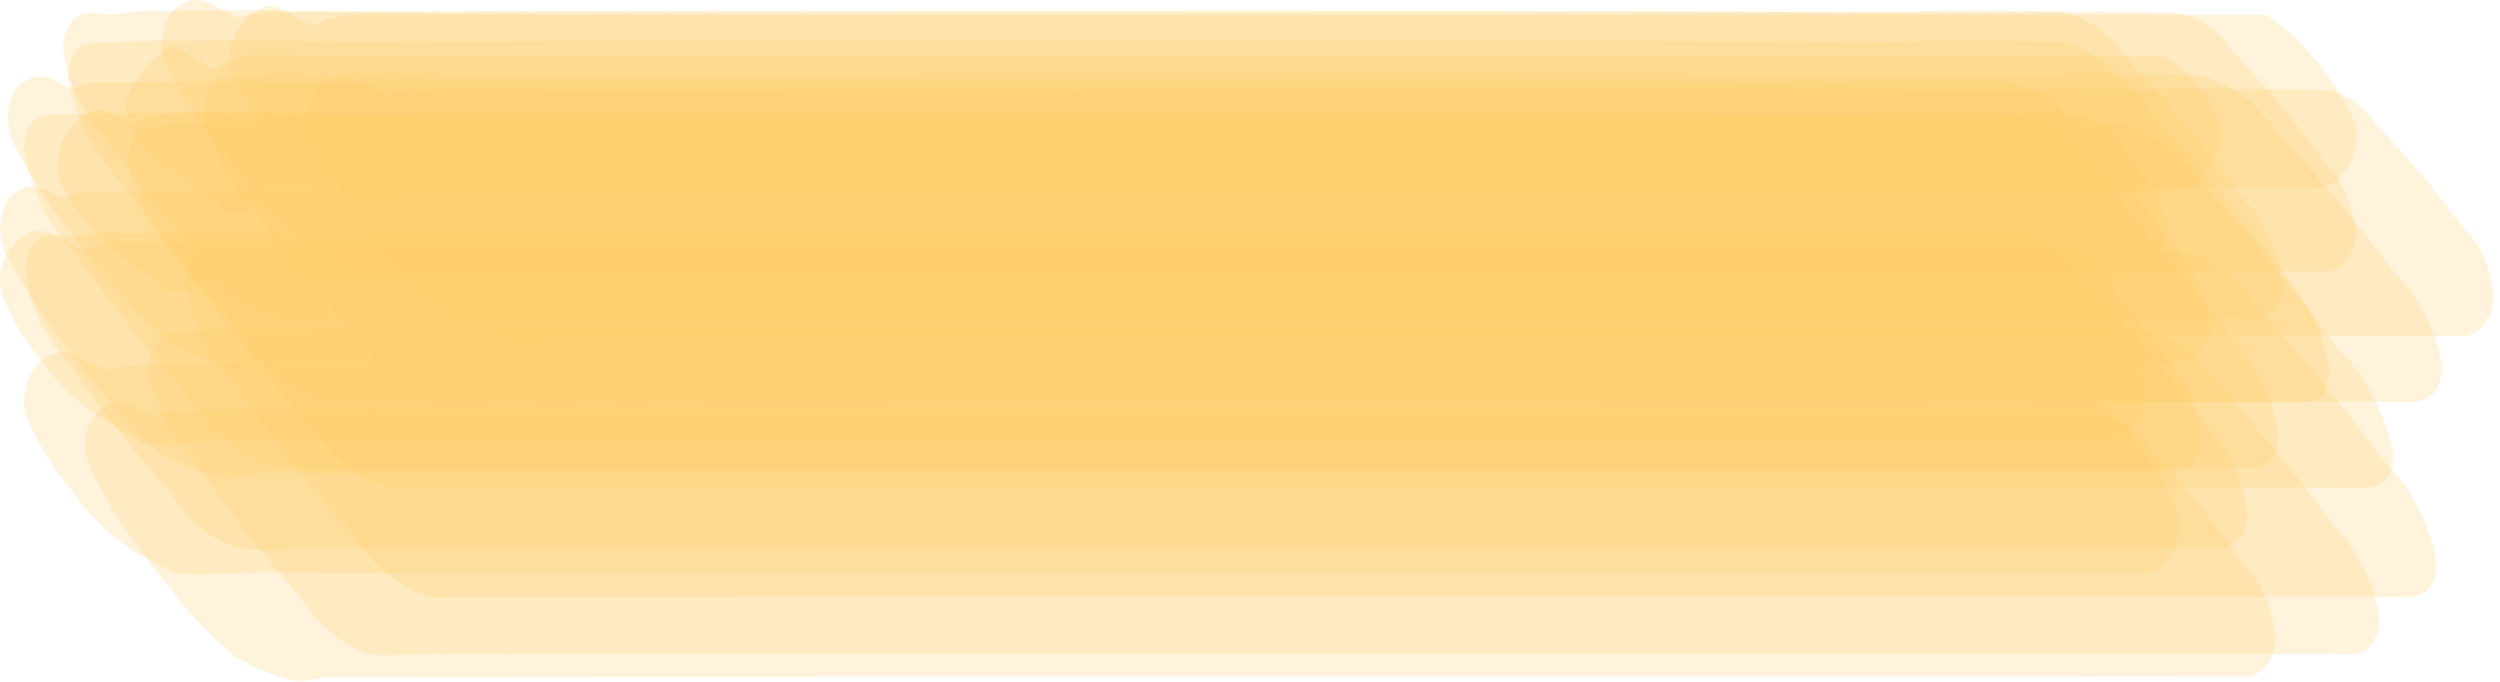 <!-- 黃色顏料 -->
<svg width="88" height="24" viewBox="0 0 88 24" fill="none" xmlns="http://www.w3.org/2000/svg">
<g opacity="0.6">
<path opacity="0.23" d="M13.19 23.067C14.141 23.067 15.089 23.015 16.04 23.025C17.196 23.034 18.351 23.025 19.507 23.015C20.982 23.015 22.456 23.032 23.929 23.029C31.934 23.017 39.938 23.014 47.942 23.019C55.928 23.019 63.916 23.021 71.904 23.026C75.532 23.026 79.16 23.012 82.788 23.026C83.416 22.977 83.74 22.554 83.759 21.759C83.548 20.473 82.981 19.325 82.159 18.521C80.884 16.773 79.532 15.116 78.11 13.559C77.449 12.546 76.524 11.864 75.502 11.637C74.54 11.61 73.578 11.611 72.623 11.6C72.048 11.6 71.471 11.585 70.896 11.6C70.279 11.616 69.664 11.654 69.047 11.649C67.583 11.638 66.118 11.63 64.654 11.626C56.684 11.599 48.714 11.591 40.744 11.602C32.719 11.602 24.694 11.613 16.667 11.634C15.344 11.634 14.021 11.622 12.698 11.588C11.495 11.556 10.293 11.61 9.09 11.617C8.693 11.617 8.295 11.599 7.898 11.605C7.592 11.605 7.285 11.654 6.978 11.664C6.728 11.673 6.476 11.664 6.224 11.654C5.6 11.693 5.271 12.11 5.233 12.895C5.413 14.17 5.95 15.32 6.746 16.133C7.971 17.886 9.272 19.551 10.644 21.12C11.279 22.137 12.183 22.828 13.19 23.067Z" fill="#FEAC00"/>
<path opacity="0.23" d="M5.738 16.035C6.167 16.227 6.596 16.432 7.032 16.592L7.945 16.872L8.354 16.781L8.835 16.669H9.281C11.78 16.648 14.278 16.682 16.776 16.669C24.879 16.652 32.982 16.648 41.084 16.656C49.118 16.656 57.151 16.659 65.183 16.665C68.961 16.665 72.738 16.651 76.516 16.665C77.098 16.564 77.424 16.143 77.491 15.404C77.441 14.843 77.302 14.301 77.083 13.81C76.863 13.318 76.568 12.888 76.215 12.543C75.145 11.036 73.998 9.619 72.783 8.3C72.503 7.862 72.157 7.499 71.764 7.233C71.372 6.967 70.941 6.804 70.498 6.753C69.697 6.735 68.896 6.738 68.092 6.726C66.987 6.71 65.882 6.719 64.777 6.751C63.496 6.788 62.213 6.751 60.928 6.751C53.713 6.727 46.497 6.719 39.282 6.727C31.675 6.727 24.069 6.732 16.462 6.741C14.859 6.741 13.255 6.745 11.652 6.753C10.798 6.753 9.942 6.776 9.088 6.753C8.494 6.741 7.902 6.709 7.308 6.712C6.225 6.712 5.143 6.732 4.061 6.736C3.813 6.736 3.566 6.736 3.319 6.748L2.892 6.759C2.621 6.802 2.351 6.899 2.085 6.968L2.998 7.247L1.904 6.844C1.343 6.439 0.818 6.477 0.328 6.96C-0.064 7.576 -0.101 8.239 0.216 8.951C0.947 10.339 1.797 11.62 2.751 12.77C3.648 13.995 4.65 15.09 5.738 16.035Z" fill="#FEAC00"/>
<path opacity="0.23" d="M5.563 5.671C6.265 6.184 6.973 6.678 7.685 7.166C7.962 7.513 8.259 7.6 8.576 7.428C8.742 7.403 8.903 7.334 9.048 7.228C9.192 7.121 9.318 6.978 9.418 6.807C9.61 6.584 9.8 6.358 9.988 6.13L8.873 6.842L9.441 6.666C9.6 6.587 9.775 6.577 9.938 6.638C10.46 6.698 10.975 6.748 11.502 6.756C12.704 6.775 13.907 6.756 15.11 6.756C18.236 6.756 21.363 6.756 24.49 6.756H46.978C56.829 6.756 66.68 6.756 76.531 6.756C76.745 6.738 76.954 6.665 77.146 6.542C77.337 6.419 77.507 6.249 77.645 6.041C77.809 5.864 77.942 5.648 78.037 5.404C78.132 5.161 78.188 4.895 78.2 4.624C78.046 4 77.756 3.444 77.365 3.017C77.025 2.527 76.582 2.166 76.088 1.977H20.505C17.578 1.977 14.651 1.981 11.726 1.991C11.083 1.991 10.451 1.975 9.811 1.913L9.225 1.855L8.804 1.956C8.581 1.998 8.36 2.058 8.142 2.134C7.975 2.16 7.815 2.23 7.67 2.337C7.526 2.445 7.4 2.588 7.3 2.759C7.094 2.964 6.89 3.173 6.685 3.381L8.42 3.022C7.81 2.651 7.202 2.276 6.594 1.898C6.448 1.755 6.268 1.679 6.084 1.682C5.899 1.685 5.721 1.767 5.578 1.914C5.181 2.236 4.846 2.664 4.595 3.168C4.48 3.351 4.418 3.577 4.418 3.811C4.418 4.044 4.48 4.271 4.595 4.454C4.841 4.947 5.172 5.363 5.563 5.671Z" fill="#FEAC00"/>
<path opacity="0.23" d="M11.437 14.167C12.389 14.178 13.339 14.156 14.292 14.167C15.449 14.167 16.606 14.167 17.762 14.158C19.235 14.158 20.705 14.179 22.177 14.176C30.183 14.159 38.189 14.154 46.195 14.161C54.181 14.161 62.167 14.165 70.153 14.172C73.781 14.172 77.409 14.155 81.038 14.172C81.706 14.172 82.027 13.748 82 12.9C81.69 11.482 81.028 10.227 80.112 9.321C78.649 7.357 77.112 5.488 75.501 3.717C74.751 2.593 73.736 1.804 72.605 1.466C71.643 1.439 70.681 1.436 69.719 1.424C69.14 1.416 68.559 1.413 67.98 1.424C67.367 1.44 66.754 1.482 66.141 1.475C64.676 1.463 63.212 1.455 61.748 1.45C53.778 1.416 45.808 1.405 37.839 1.418C29.813 1.418 21.785 1.418 13.758 1.459C13.036 1.459 12.324 1.469 11.606 1.459C11.005 1.459 10.404 1.415 9.795 1.399C8.593 1.369 7.39 1.427 6.187 1.434C5.248 1.434 4.316 1.434 3.379 1.514C2.718 1.514 2.39 1.93 2.396 2.764C2.668 4.167 3.297 5.418 4.186 6.324C5.59 8.278 7.071 10.142 8.623 11.908C9.341 13.029 10.329 13.822 11.437 14.167Z" fill="#FEAC00"/>
<path opacity="0.23" d="M3.378 14.585L3.844 14.881L4.195 15.104C4.516 15.3 4.837 15.493 5.157 15.684L5.861 15.708L6.312 15.631C6.629 15.576 6.946 15.529 7.266 15.495C7.8 15.441 8.322 15.456 8.859 15.462C9.516 15.462 10.174 15.474 10.831 15.474H39.04C50.866 15.474 62.692 15.474 74.517 15.474C74.75 15.387 74.963 15.229 75.136 15.013C75.31 14.797 75.439 14.531 75.511 14.237C75.615 13.419 75.411 12.72 74.898 12.141C74.249 11.117 73.52 10.178 72.722 9.34C72.273 8.68 71.724 8.41 71.076 8.527C60.634 8.527 50.193 8.527 39.752 8.527H7.75C6.687 8.527 5.623 8.517 4.559 8.506C4.18 8.497 3.802 8.54 3.431 8.634C3.141 8.713 2.853 8.85 2.569 8.956L3.273 8.981L1.729 8.183C1.5 8.107 1.259 8.111 1.031 8.196C0.804 8.281 0.6 8.444 0.441 8.666C0.262 8.863 0.13 9.119 0.059 9.405C-0.012 9.691 -0.019 9.996 0.038 10.287C0.399 11.202 0.888 12.027 1.481 12.722C2.02 13.482 2.662 14.114 3.378 14.585Z" fill="#FEAC00"/>
<path opacity="0.23" d="M10.89 5.843L11.402 6.182C11.609 6.317 11.816 6.451 12.024 6.584C12.291 6.755 12.559 6.924 12.827 7.09L13.479 7.032L13.983 6.793L14.282 6.65L15.124 6.515L14.465 6.565C16.674 6.605 18.882 6.596 21.091 6.596H52.891C62.351 6.596 71.812 6.596 81.272 6.596C81.501 6.651 81.737 6.629 81.956 6.533C82.176 6.436 82.371 6.268 82.523 6.045C82.695 5.848 82.823 5.597 82.894 5.318C82.965 5.038 82.976 4.74 82.926 4.454C82.588 3.599 82.123 2.834 81.556 2.202C81.045 1.503 80.433 0.935 79.752 0.528C69.114 0.528 58.475 0.528 47.836 0.528H24.65C21.787 0.528 18.923 0.528 16.058 0.528C15.401 0.528 14.743 0.528 14.085 0.515C13.593 0.504 13.102 0.472 12.611 0.515C12.427 0.519 12.243 0.54 12.061 0.577L11.438 0.682C11.189 0.808 10.95 1.001 10.716 1.158L11.368 1.1L9.739 0.233C9.514 0.202 9.287 0.241 9.077 0.347C8.868 0.453 8.682 0.623 8.536 0.842C8.367 1.028 8.237 1.265 8.156 1.53C8.076 1.795 8.048 2.081 8.076 2.363C8.351 3.138 8.756 3.829 9.263 4.388C9.716 5.015 10.271 5.511 10.89 5.843Z" fill="#FEAC00"/>
<path opacity="0.23" d="M10.928 8.642L11.358 8.896L11.68 9.083C11.974 9.25 12.268 9.415 12.564 9.576L13.43 9.78L13.826 9.684L14.291 9.571L14.729 9.559C17.223 9.492 19.72 9.559 22.214 9.559C30.317 9.541 38.42 9.537 46.522 9.547C54.555 9.547 62.588 9.547 70.621 9.547C74.398 9.547 78.175 9.532 81.952 9.547C82.514 9.409 82.834 8.982 82.915 8.267C82.882 7.745 82.762 7.237 82.561 6.778C82.361 6.319 82.085 5.92 81.752 5.608C80.758 4.234 79.689 2.952 78.553 1.769C78.288 1.365 77.958 1.037 77.584 0.807C77.211 0.578 76.803 0.453 76.388 0.44C75.586 0.426 74.784 0.428 73.983 0.417C72.879 0.403 71.776 0.408 70.672 0.438C69.391 0.473 68.107 0.438 66.824 0.438C59.608 0.417 52.392 0.41 45.177 0.417C37.571 0.417 29.966 0.42 22.361 0.428C20.757 0.428 19.154 0.432 17.55 0.44C16.695 0.44 15.839 0.461 14.984 0.44C14.389 0.428 13.796 0.399 13.2 0.402C12.118 0.402 11.042 0.418 9.963 0.428C9.723 0.428 9.482 0.428 9.242 0.458L8.827 0.498C8.575 0.551 8.324 0.65 8.076 0.735L8.942 0.937L7.531 0.207C6.981 -0.133 6.481 -0.054 6.029 0.443C5.645 1.023 5.591 1.658 5.869 2.348C6.526 3.606 7.301 4.758 8.178 5.778C8.999 6.871 9.923 7.832 10.928 8.642Z" fill="#FEAC00"/>
<path opacity="0.23" d="M9.805 11.232L10.622 11.336C10.929 11.347 11.235 11.32 11.537 11.257C11.909 11.226 12.281 11.219 12.653 11.237C15.282 11.243 17.911 11.246 20.54 11.246C28.547 11.229 36.554 11.224 44.561 11.232C52.546 11.232 60.531 11.236 68.516 11.242C72.143 11.242 75.771 11.223 79.398 11.242C80.01 11.171 80.331 10.746 80.36 9.968C80.18 8.736 79.643 7.632 78.855 6.874C77.64 5.217 76.349 3.651 74.99 2.186C74.356 1.222 73.462 0.591 72.481 0.415C71.519 0.391 70.557 0.389 69.595 0.377C68.403 0.364 67.211 0.434 66.02 0.424C64.556 0.413 63.091 0.406 61.626 0.403C53.655 0.376 45.685 0.367 37.715 0.377C29.688 0.377 21.663 0.368 13.637 0.411C12.314 0.411 10.992 0.394 9.669 0.364C8.466 0.336 7.263 0.386 6.061 0.394C5.67 0.394 5.275 0.374 4.886 0.394C4.598 0.411 4.313 0.499 4.026 0.516C3.749 0.509 3.473 0.482 3.199 0.434C2.59 0.498 2.262 0.915 2.215 1.684C2.364 2.904 2.874 4.008 3.641 4.771C4.809 6.425 6.054 7.988 7.369 9.452C7.975 10.413 8.845 11.048 9.805 11.232Z" fill="#FEAC00"/>
<path opacity="0.23" d="M8.299 23.139C8.745 23.355 9.196 23.605 9.654 23.769L10.524 24L10.947 23.923L11.442 23.831H11.892C14.391 23.831 16.89 23.841 19.39 23.831C27.488 23.816 35.589 23.812 43.694 23.819C51.727 23.819 59.761 23.819 67.795 23.819C71.573 23.819 75.35 23.802 79.127 23.819C79.689 23.698 80.014 23.278 80.104 22.56C80.074 22.029 79.956 21.513 79.757 21.045C79.558 20.577 79.283 20.168 78.95 19.844C77.958 18.428 76.889 17.103 75.751 15.877C75.488 15.463 75.16 15.124 74.787 14.882C74.414 14.64 74.005 14.5 73.586 14.472C72.786 14.454 71.986 14.46 71.181 14.449C70.076 14.435 68.973 14.438 67.868 14.469C66.587 14.505 65.303 14.469 64.019 14.469C56.803 14.447 49.588 14.44 42.372 14.447C34.766 14.447 27.16 14.451 19.554 14.46C17.95 14.46 16.347 14.463 14.743 14.47C13.887 14.47 13.03 14.49 12.174 14.47C11.582 14.46 10.991 14.429 10.4 14.432C9.317 14.432 8.235 14.447 7.153 14.457C6.905 14.457 6.657 14.461 6.409 14.47L5.981 14.481C5.713 14.524 5.444 14.622 5.179 14.692L6.05 14.924L4.871 14.412C4.321 14.04 3.812 14.097 3.344 14.581C2.949 15.165 2.893 15.809 3.176 16.51C3.84 17.82 4.625 19.026 5.513 20.102C6.344 21.25 7.279 22.27 8.299 23.139Z" fill="#FEAC00"/>
<path opacity="0.23" d="M15.415 14.156L16.177 14.191C16.489 14.203 16.804 14.159 17.117 14.136C17.493 14.107 17.872 14.136 18.249 14.136C19.407 14.147 20.565 14.136 21.723 14.129C23.194 14.129 24.665 14.147 26.135 14.144C34.141 14.131 42.147 14.127 50.154 14.132C58.139 14.132 66.125 14.135 74.111 14.141C77.738 14.141 81.365 14.127 84.992 14.141C85.626 14.09 85.946 13.663 85.954 12.86C85.716 11.557 85.123 10.401 84.279 9.595C82.958 7.832 81.562 6.161 80.096 4.591C79.412 3.571 78.467 2.887 77.425 2.657C76.463 2.63 75.51 2.63 74.551 2.618C73.975 2.61 73.397 2.604 72.821 2.618C72.203 2.633 71.585 2.672 70.966 2.668C69.504 2.656 68.041 2.648 66.578 2.644C58.61 2.613 50.642 2.604 42.674 2.615C34.645 2.615 26.616 2.627 18.588 2.651C17.866 2.651 17.152 2.662 16.434 2.651C15.833 2.651 15.231 2.612 14.63 2.595C13.427 2.564 12.218 2.621 11.012 2.627C10.619 2.627 10.225 2.607 9.83 2.615C9.531 2.615 9.229 2.671 8.933 2.68C8.679 2.688 8.422 2.659 8.168 2.648C7.538 2.69 7.212 3.109 7.189 3.905C7.395 5.197 7.958 6.354 8.777 7.17C10.047 8.939 11.393 10.617 12.809 12.198C13.467 13.221 14.39 13.915 15.415 14.156Z" fill="#FEAC00"/>
<path opacity="0.23" d="M13.653 17.179C17.238 17.134 20.824 17.179 24.41 17.169C32.414 17.154 40.418 17.15 48.422 17.156C56.409 17.156 64.397 17.159 72.383 17.165C76.013 17.165 79.642 17.148 83.271 17.165C83.943 17.165 84.264 16.742 84.233 15.893C83.914 14.469 83.245 13.211 82.322 12.301C80.847 10.323 79.299 8.44 77.677 6.652C76.922 5.522 75.901 4.725 74.763 4.379C73.801 4.352 72.839 4.349 71.877 4.336C71.3 4.336 70.72 4.324 70.142 4.336C69.53 4.352 68.919 4.393 68.307 4.387C66.842 4.374 65.377 4.366 63.911 4.362C55.94 4.33 47.969 4.32 39.997 4.332C31.972 4.332 23.947 4.332 15.922 4.371C15.201 4.371 14.488 4.382 13.77 4.371C13.168 4.371 12.557 4.329 11.951 4.314C10.749 4.283 9.546 4.339 8.343 4.349C7.636 4.349 6.928 4.32 6.222 4.356C5.981 4.368 5.752 4.405 5.517 4.429C4.853 4.423 4.525 4.84 4.532 5.68C4.815 7.089 5.451 8.344 6.345 9.257C7.761 11.229 9.252 13.108 10.816 14.893C11.541 16.024 12.537 16.826 13.653 17.179Z" fill="#FEAC00"/>
<path opacity="0.23" d="M8.519 19.307L9.305 19.365C9.623 19.371 9.941 19.355 10.257 19.318C10.632 19.29 11.009 19.307 11.386 19.307C14.016 19.315 16.646 19.318 19.275 19.315C27.281 19.299 35.287 19.295 43.291 19.302C51.278 19.302 59.264 19.305 67.249 19.312C70.878 19.312 74.506 19.292 78.134 19.312C78.752 19.254 79.078 18.833 79.11 18.05C78.928 16.798 78.389 15.674 77.596 14.892C76.373 13.195 75.073 11.59 73.704 10.083C73.07 9.096 72.171 8.438 71.178 8.234C70.216 8.21 69.254 8.21 68.292 8.198C67.102 8.184 65.913 8.251 64.724 8.243C63.258 8.232 61.792 8.225 60.326 8.222C52.355 8.196 44.384 8.188 36.412 8.198C28.388 8.198 20.363 8.189 12.34 8.23C11.017 8.23 9.694 8.216 8.371 8.184C7.168 8.157 5.966 8.205 4.763 8.214C4.369 8.214 3.974 8.201 3.58 8.214C3.278 8.225 2.979 8.284 2.677 8.297C2.413 8.306 2.143 8.268 1.878 8.254C1.265 8.305 0.934 8.718 0.885 9.492C1.036 10.73 1.546 11.852 2.317 12.637C3.491 14.335 4.744 15.943 6.068 17.454C6.675 18.434 7.549 19.095 8.519 19.307Z" fill="#FEAC00"/>
<path opacity="0.23" d="M3.897 8.784L3.518 8.521L3.897 8.784L5.518 9.894C5.785 10.259 6.091 10.383 6.435 10.266C6.583 10.284 6.732 10.25 6.866 10.17L7.252 9.981L7.551 9.829L8.378 9.662L7.743 9.733C13.018 9.82 18.295 9.767 23.569 9.767H74.544C74.77 9.809 75 9.779 75.214 9.678C75.428 9.578 75.618 9.411 75.767 9.193C75.94 9.005 76.072 8.765 76.152 8.495C76.232 8.225 76.256 7.934 76.223 7.649C75.936 6.844 75.52 6.124 75 5.534C74.535 4.875 73.967 4.346 73.332 3.981H18.232C15.368 3.981 12.505 3.981 9.642 3.981C8.983 3.981 8.319 3.981 7.665 3.962C7.179 3.93 6.692 3.93 6.206 3.962C6.027 3.973 5.849 3.999 5.673 4.042L5.064 4.166C4.811 4.296 4.571 4.487 4.329 4.644L4.957 4.566L3.7 3.862C3.478 3.842 3.256 3.888 3.051 3.997C2.845 4.105 2.663 4.273 2.519 4.487C2.38 4.616 2.267 4.783 2.189 4.976C2.11 5.169 2.068 5.382 2.066 5.599C1.95 6.068 2.056 6.489 2.384 6.864C2.811 7.594 3.321 8.241 3.897 8.784Z" fill="#FEAC00"/>
<path opacity="0.23" d="M9.618 16.473C10.58 16.512 11.529 16.48 12.486 16.483C15.115 16.493 17.744 16.493 20.373 16.483C28.379 16.468 36.385 16.464 44.39 16.47C52.375 16.47 60.361 16.473 68.348 16.48C71.977 16.48 75.605 16.464 79.233 16.48C79.894 16.471 80.217 16.049 80.204 15.213C79.918 13.822 79.278 12.589 78.384 11.703C76.966 9.778 75.473 7.945 73.909 6.209C73.181 5.106 72.188 4.335 71.081 4.014C70.119 3.988 69.156 3.984 68.194 3.973C67.616 3.973 67.035 3.961 66.457 3.973C65.843 3.99 65.231 4.029 64.618 4.025C63.153 4.011 61.689 4.002 60.225 3.999C52.255 3.967 44.285 3.957 36.315 3.968C28.288 3.968 20.261 3.968 12.235 4.008C11.513 4.008 10.8 4.019 10.082 4.008C9.481 4.008 8.879 3.965 8.271 3.95C7.068 3.92 5.866 3.978 4.663 3.985C3.719 3.985 2.777 4.006 1.834 4.048C1.182 4.048 0.852 4.462 0.845 5.292C1.091 6.674 1.697 7.911 2.566 8.805C3.925 10.723 5.361 12.551 6.869 14.282C7.567 15.379 8.534 16.15 9.618 16.473Z" fill="#FEAC00"/>
<path opacity="0.23" d="M15.799 10.957L16.226 11.195L16.547 11.37C16.837 11.529 17.128 11.681 17.42 11.827L18.253 11.988L18.674 11.93C18.986 11.886 19.29 11.857 19.603 11.847C22.093 11.763 24.589 11.847 27.081 11.836C35.182 11.821 43.284 11.817 51.386 11.825C59.42 11.825 67.453 11.825 75.487 11.825C79.263 11.825 83.04 11.812 86.817 11.825C87.065 11.773 87.293 11.619 87.466 11.386C87.638 11.153 87.745 10.856 87.77 10.538C87.749 10.038 87.64 9.549 87.452 9.109C87.263 8.668 86.999 8.286 86.679 7.99C85.734 6.689 84.713 5.48 83.625 4.372C83.371 3.986 83.052 3.677 82.692 3.466C82.332 3.256 81.94 3.15 81.543 3.155C80.743 3.138 79.942 3.143 79.138 3.134C78.033 3.12 76.93 3.121 75.826 3.15C74.545 3.185 73.261 3.15 71.978 3.15C64.762 3.131 57.546 3.124 50.331 3.131C42.724 3.131 35.118 3.134 27.512 3.141C25.909 3.141 24.305 3.144 22.702 3.15C21.847 3.15 20.989 3.17 20.133 3.15C19.54 3.141 18.948 3.111 18.357 3.114C17.279 3.114 16.2 3.123 15.121 3.143C14.75 3.142 14.38 3.174 14.013 3.237C13.767 3.283 13.521 3.371 13.277 3.438L14.11 3.599L12.63 2.854C12.085 2.549 11.595 2.644 11.162 3.138C10.78 3.7 10.717 4.321 10.974 5.002C11.593 6.202 12.331 7.296 13.171 8.258C13.952 9.296 14.835 10.203 15.799 10.957Z" fill="#FEAC00"/>
<path opacity="0.23" d="M15.177 21.028C18.763 21.002 22.349 21.017 25.935 21.011C33.938 20.999 41.942 20.995 49.946 21C57.933 21 65.921 21.003 73.909 21.008C77.537 21.008 81.166 20.994 84.795 21.008C85.449 20.987 85.77 20.562 85.757 19.735C85.48 18.367 84.851 17.156 83.969 16.293C82.573 14.413 81.101 12.625 79.558 10.938C78.841 9.857 77.858 9.111 76.767 8.817C75.805 8.788 74.843 8.788 73.889 8.776C73.313 8.768 72.735 8.761 72.159 8.776C71.542 8.791 70.926 8.832 70.309 8.828C68.846 8.815 67.382 8.807 65.918 8.803C57.949 8.772 49.98 8.762 42.011 8.774C33.984 8.774 25.957 8.786 17.93 8.811C17.208 8.811 16.494 8.821 15.775 8.811C15.173 8.811 14.572 8.771 13.971 8.754C12.768 8.721 11.559 8.779 10.356 8.786C9.406 8.786 8.457 8.786 7.508 8.82C6.859 8.832 6.53 9.248 6.521 10.068C6.762 11.422 7.358 12.634 8.213 13.506C9.552 15.389 10.969 17.182 12.458 18.878C13.145 19.964 14.104 20.722 15.177 21.028Z" fill="#FEAC00"/>
<path opacity="0.23" d="M5.997 12.077C6.448 12.299 6.901 12.547 7.363 12.724L8.276 12.997L8.669 12.891L9.131 12.765H9.577C12.075 12.754 14.572 12.778 17.069 12.774C25.172 12.757 33.276 12.752 41.381 12.759C49.413 12.759 57.445 12.762 65.478 12.768C69.254 12.768 73.031 12.754 76.809 12.768C77.389 12.666 77.713 12.244 77.778 11.5C77.727 10.941 77.587 10.401 77.367 9.912C77.146 9.423 76.85 8.995 76.496 8.654C75.424 7.156 74.276 5.748 73.058 4.441C72.778 4.005 72.431 3.645 72.038 3.382C71.646 3.119 71.216 2.959 70.773 2.911C69.972 2.894 69.172 2.895 68.368 2.883C67.26 2.868 66.153 2.877 65.047 2.911C63.768 2.947 62.485 2.911 61.199 2.911C53.983 2.884 46.77 2.876 39.559 2.885C31.952 2.885 24.345 2.889 16.739 2.898C15.135 2.898 13.532 2.903 11.928 2.912C11.074 2.912 10.218 2.933 9.364 2.912C8.773 2.9 8.181 2.868 7.588 2.871C6.506 2.871 5.423 2.891 4.341 2.897C4.095 2.897 3.849 2.901 3.603 2.911L3.177 2.921C2.916 2.968 2.654 3.073 2.396 3.148L3.307 3.419L2.162 2.962C1.601 2.557 1.077 2.6 0.59 3.093C0.2 3.708 0.164 4.37 0.481 5.08C1.213 6.457 2.064 7.727 3.018 8.865C3.913 10.073 4.913 11.15 5.997 12.077Z" fill="#FEAC00"/>
<path opacity="0.23" d="M4.511 19.281L4.935 19.524L5.255 19.703C5.546 19.865 5.838 20.023 6.132 20.178L6.853 20.236L7.35 20.216C7.692 20.204 8.033 20.19 8.375 20.174C9.567 20.116 10.763 20.174 11.956 20.174H40.173C51.999 20.174 63.825 20.174 75.65 20.174C75.887 20.097 76.104 19.943 76.279 19.727C76.454 19.51 76.582 19.239 76.648 18.941C76.732 18.079 76.504 17.346 75.964 16.741C75.27 15.648 74.496 14.641 73.652 13.733C73.187 13.035 72.614 12.73 71.931 12.821C61.49 12.821 51.049 12.821 40.607 12.821H17.833C14.756 12.821 11.678 12.821 8.6 12.821C7.539 12.821 6.478 12.821 5.416 12.81C4.708 12.832 4.003 12.931 3.308 13.105L4.03 13.163L2.587 12.485C2.357 12.388 2.11 12.376 1.876 12.451C1.641 12.527 1.429 12.685 1.264 12.909C1.082 13.114 0.951 13.381 0.885 13.677C0.82 13.974 0.824 14.288 0.896 14.582C1.306 15.564 1.843 16.453 2.484 17.212C3.065 18.038 3.75 18.737 4.511 19.281Z" fill="#FEAC00"/>
</g>
</svg>
